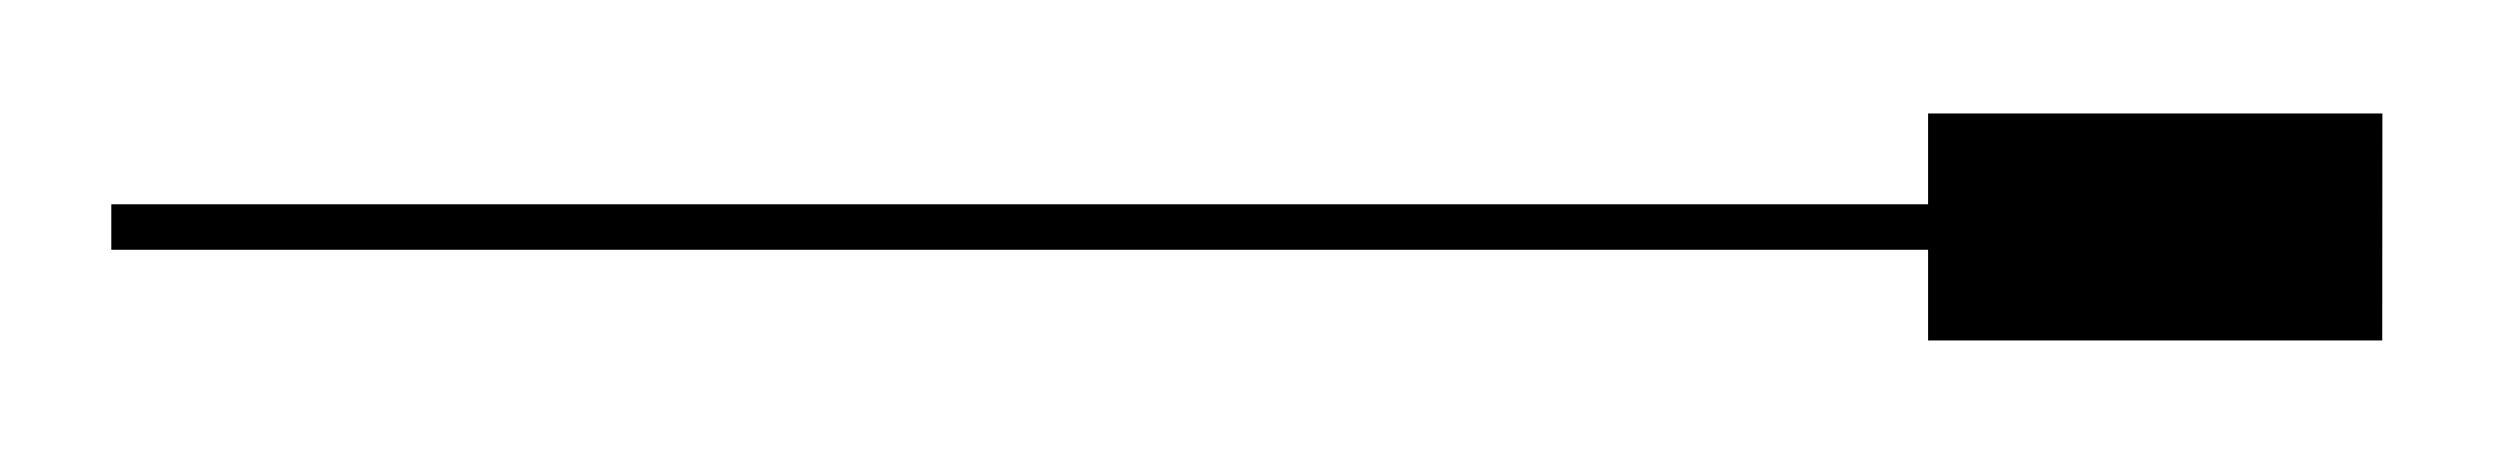 <svg xmlns="http://www.w3.org/2000/svg" width="29.245" height="5.321" viewBox="0 0 21.934 3.991" version="1.2"><path style="fill:none;stroke-width:.399;stroke-linecap:butt;stroke-linejoin:miter;stroke:#000;stroke-opacity:1;stroke-miterlimit:10" d="M0 2.21h16.141" transform="matrix(1 0 0 -1 .976 4.202)"/><path style="fill-rule:nonzero;fill:#000;fill-opacity:1;stroke-width:.399;stroke-linecap:butt;stroke-linejoin:miter;stroke:#000;stroke-opacity:1;stroke-miterlimit:10" d="M3.787.795H.2V-.798h3.586Zm0 0" transform="matrix(1 0 0 -1 16.916 1.99)"/></svg>